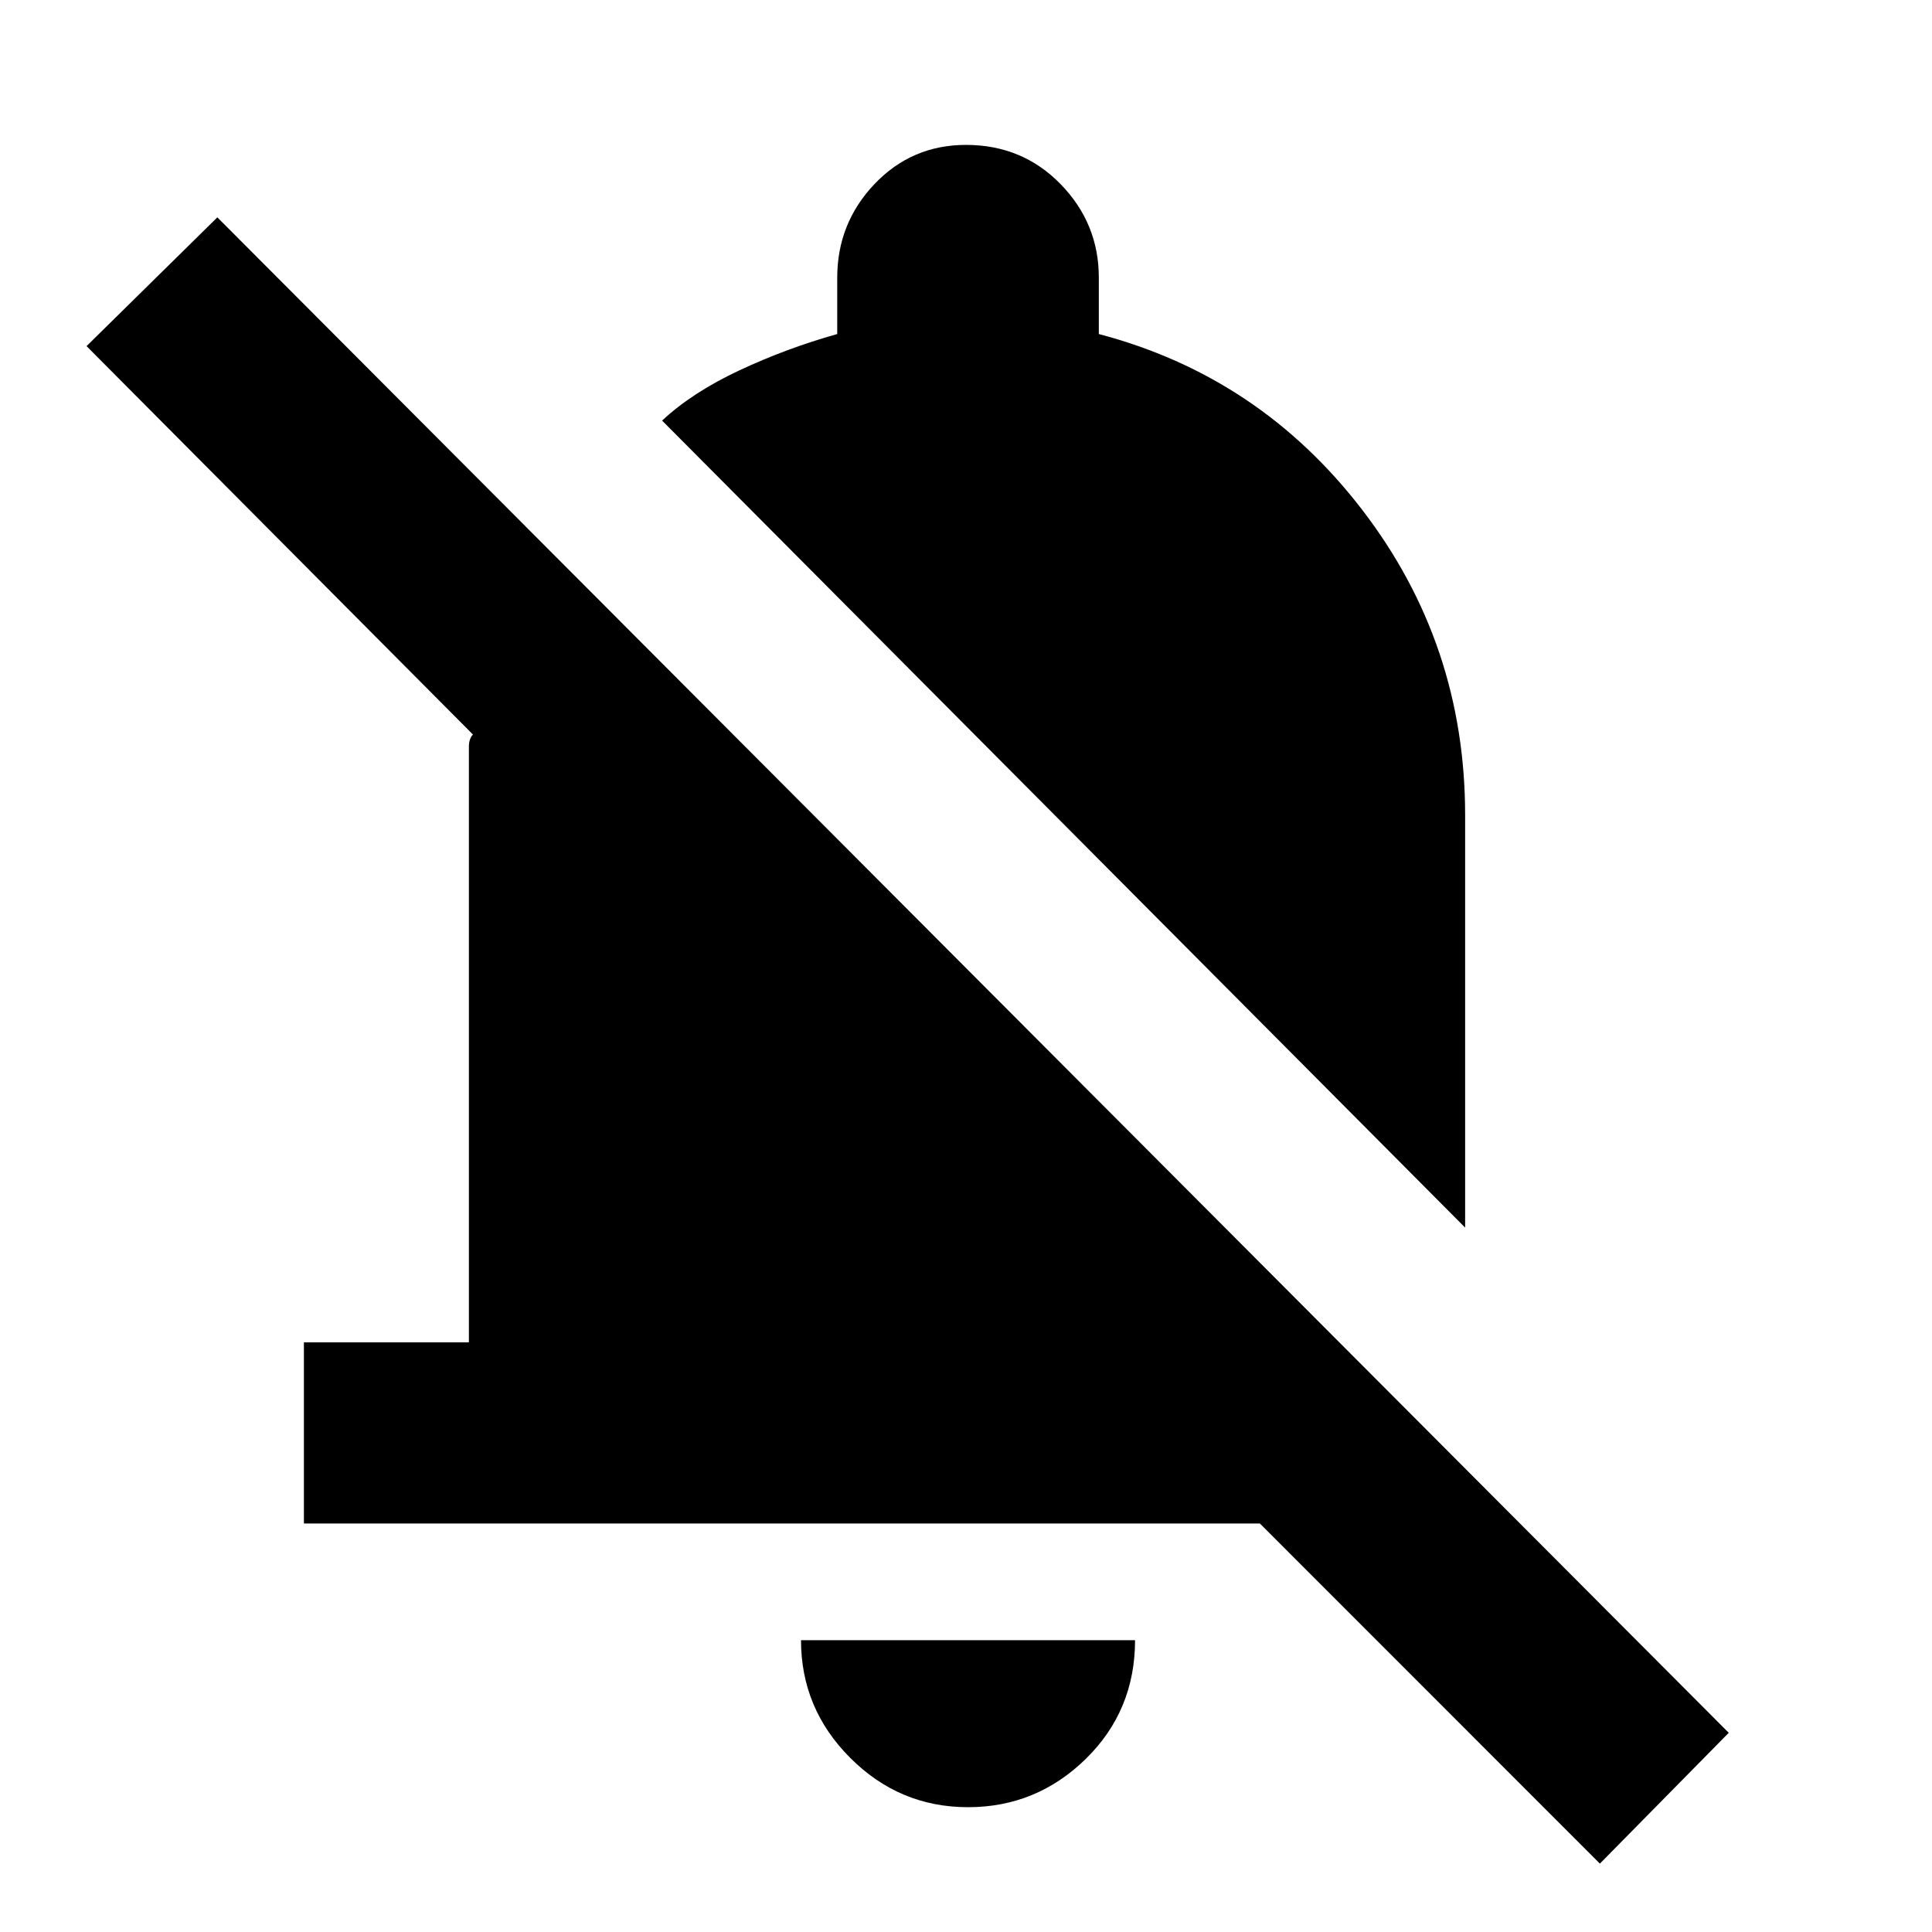 <svg xmlns="http://www.w3.org/2000/svg" height="20" width="20"><path d="M3.146 15.771V13.896H4.854V7.729Q4.854 7.688 4.865 7.656Q4.875 7.625 4.896 7.604L0.896 3.583L2.25 2.25L17.896 17.938L16.562 19.292L13.042 15.771ZM15.167 12.708 6.854 4.354Q7.167 4.062 7.656 3.833Q8.146 3.604 8.667 3.458V2.875Q8.667 2.312 9.052 1.906Q9.438 1.5 10 1.5Q10.583 1.5 10.979 1.906Q11.375 2.312 11.375 2.875V3.458Q13.042 3.896 14.104 5.281Q15.167 6.667 15.167 8.438ZM10.021 18.708Q9.312 18.708 8.802 18.198Q8.292 17.688 8.292 16.979H11.75Q11.75 17.708 11.24 18.208Q10.729 18.708 10.021 18.708Z"/></svg>